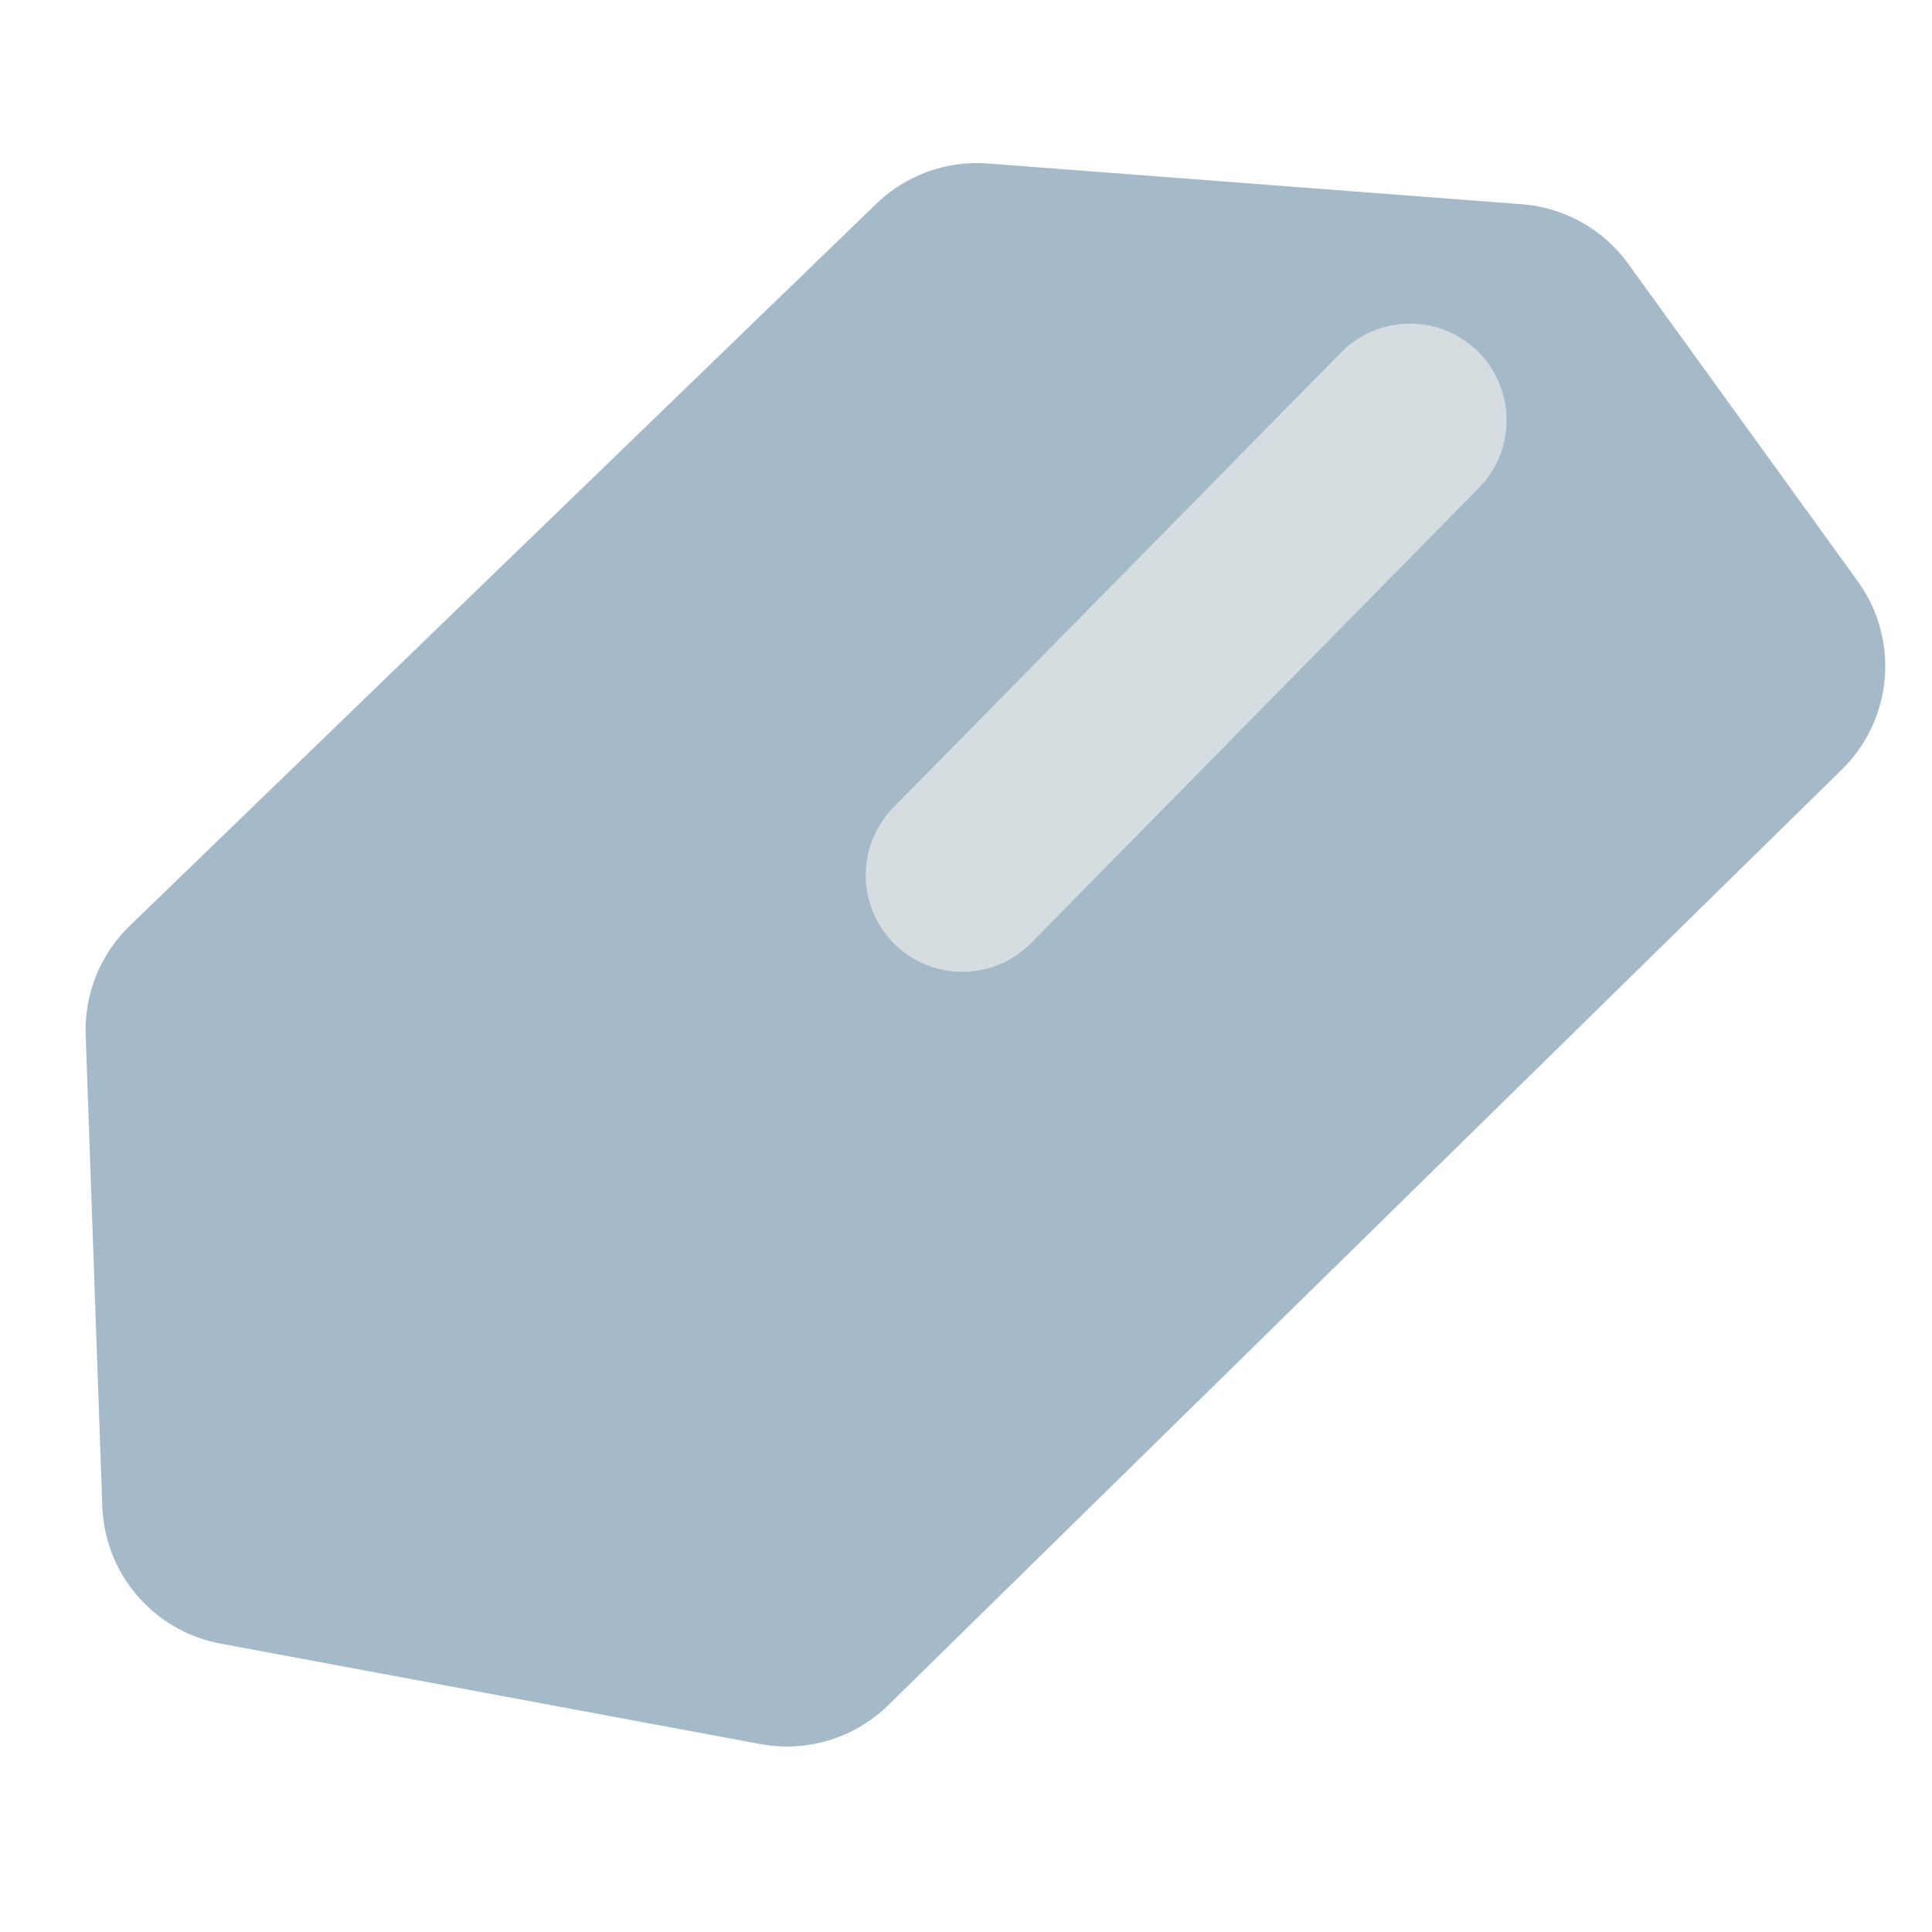 <?xml version="1.0" encoding="UTF-8" standalone="no"?>
<!-- Created with Inkscape (http://www.inkscape.org/) -->

<svg
   width="10mm"
   height="10mm"
   viewBox="0 0 10 10"
   version="1.1"
   id="svg1"
   inkscape:version="1.4.1 (93de688d07, 2025-03-30)"
   sodipodi:docname="metal.svg"
   xmlns:inkscape="http://www.inkscape.org/namespaces/inkscape"
   xmlns:sodipodi="http://sodipodi.sourceforge.net/DTD/sodipodi-0.dtd"
   xmlns="http://www.w3.org/2000/svg"
   xmlns:svg="http://www.w3.org/2000/svg">
  <sodipodi:namedview
     id="namedview1"
     pagecolor="#505050"
     bordercolor="#eeeeee"
     borderopacity="1"
     inkscape:showpageshadow="0"
     inkscape:pageopacity="0"
     inkscape:pagecheckerboard="0"
     inkscape:deskcolor="#d1d1d1"
     inkscape:document-units="mm"
     showgrid="false"
     inkscape:zoom="4.0480359"
     inkscape:cx="-41.625125"
     inkscape:cy="33.843573"
     inkscape:window-width="2510"
     inkscape:window-height="1364"
     inkscape:window-x="25"
     inkscape:window-y="51"
     inkscape:window-maximized="1"
     inkscape:current-layer="layer1" />
  <defs
     id="defs1" />
  <g
     inkscape:label="Layer 1"
     inkscape:groupmode="layer"
     id="layer1">
    <path
       style="fill:#a5bac8;fill-opacity:1;stroke:#a5bac8;stroke-width:1.5;stroke-linecap:round;stroke-linejoin:round;stroke-dasharray:none;stroke-opacity:1"
       d="M 4.073,8.29 9.008,3.448 7.82,1.805 5.057,1.594 1.193,5.331 1.279,7.77 Z"
       id="path1"
       sodipodi:nodetypes="ccccccc" />
    <path
       style="fill:none;fill-opacity:1;stroke:#d6dde0;stroke-width:1;stroke-linecap:round;stroke-linejoin:round;stroke-dasharray:none;stroke-opacity:1"
       d="M 4.981,4.53 7.298,2.175"
       id="path2" />
  </g>
</svg>
